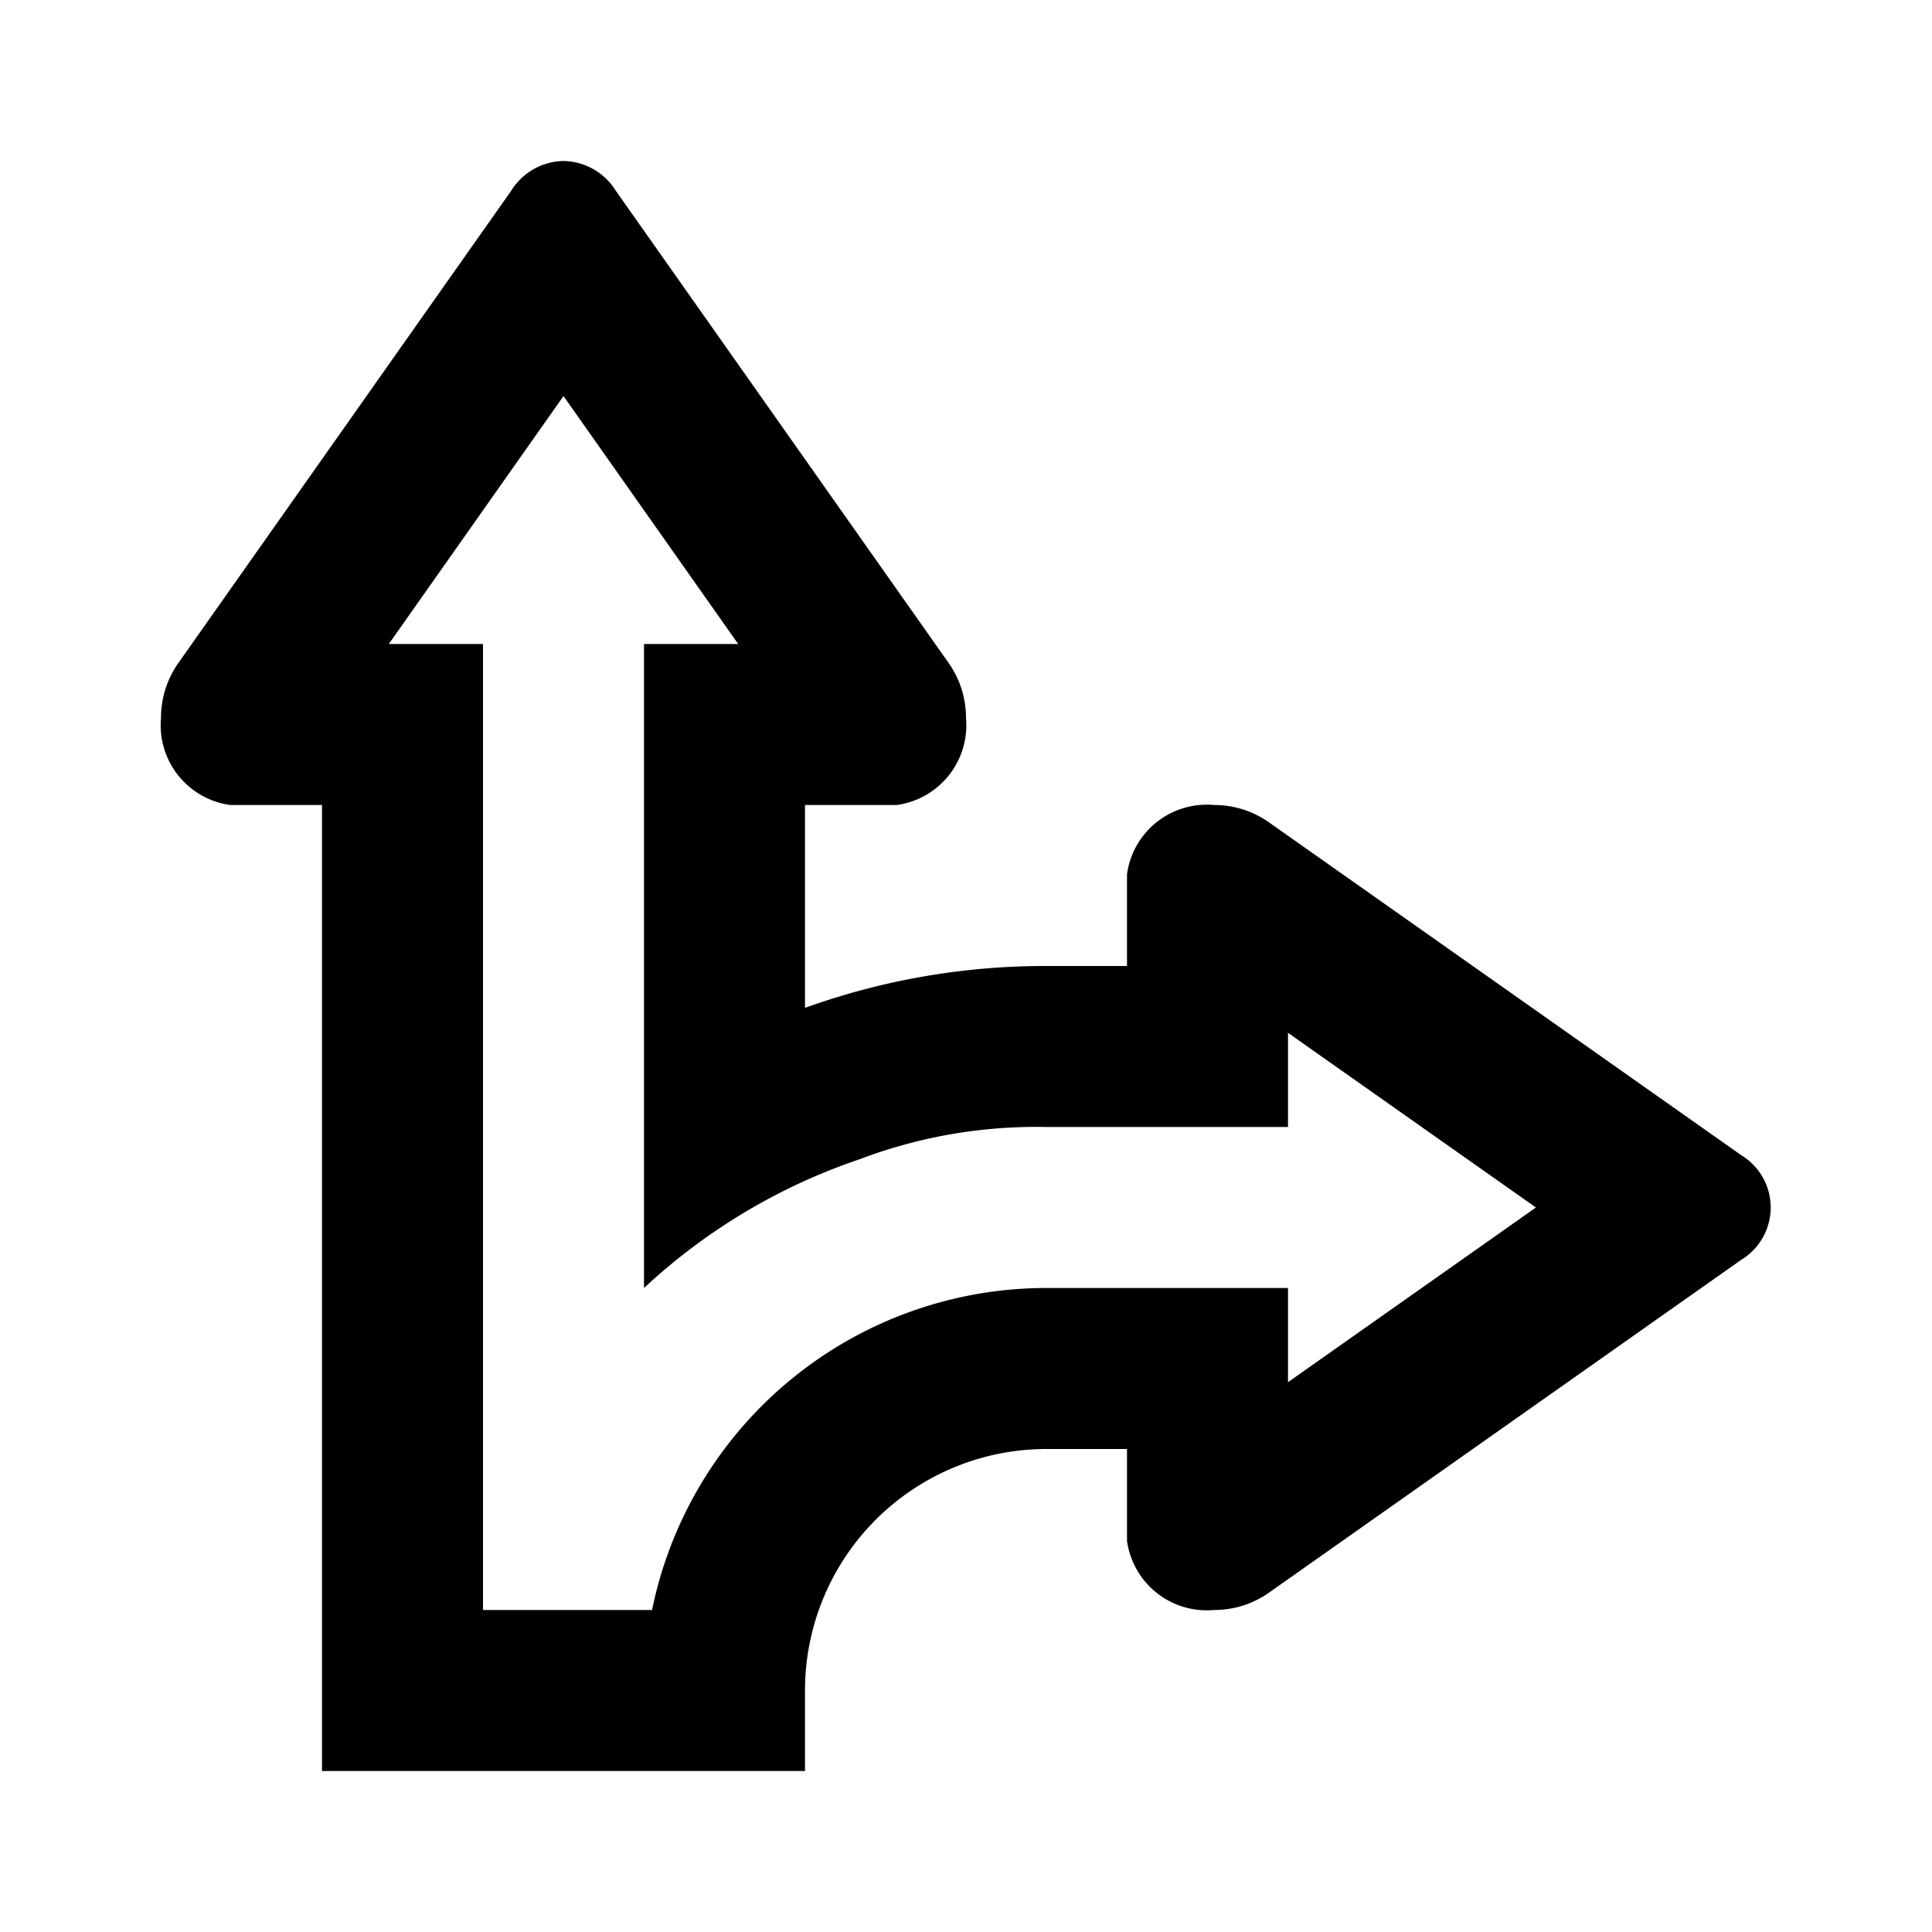 <svg xmlns="http://www.w3.org/2000/svg" viewBox="0 0 24 24"><g id="Layer_2" data-name="Layer 2"><g id="UI_Outline" data-name="UI Outline"><g id="directions"><rect width="24" height="24" style="fill:none"/><path d="M7,4.92,9.17,8H8v8a7.41,7.41,0,0,1,2.68-1.6A6.19,6.19,0,0,1,13,14h3V12.83L19.08,15,16,17.17V16H13a5,5,0,0,0-4.9,4H6V8H4.83L7,4.92M7,2a.78.78,0,0,0-.65.37L2.22,8.23A1.18,1.18,0,0,0,2,8.92,1,1,0,0,0,2.86,10H4V22h6V21a3,3,0,0,1,3-3h1v1.14a1,1,0,0,0,1.08.86,1.18,1.18,0,0,0,.69-.22l5.86-4.13a.76.76,0,0,0,0-1.3l-5.86-4.13a1.18,1.18,0,0,0-.69-.22,1,1,0,0,0-1.08.86V12H13a8.8,8.8,0,0,0-3,.52V10h1.14A1,1,0,0,0,12,8.92a1.18,1.18,0,0,0-.22-.69L7.65,2.37A.78.78,0,0,0,7,2Z"/></g></g></g></svg>
